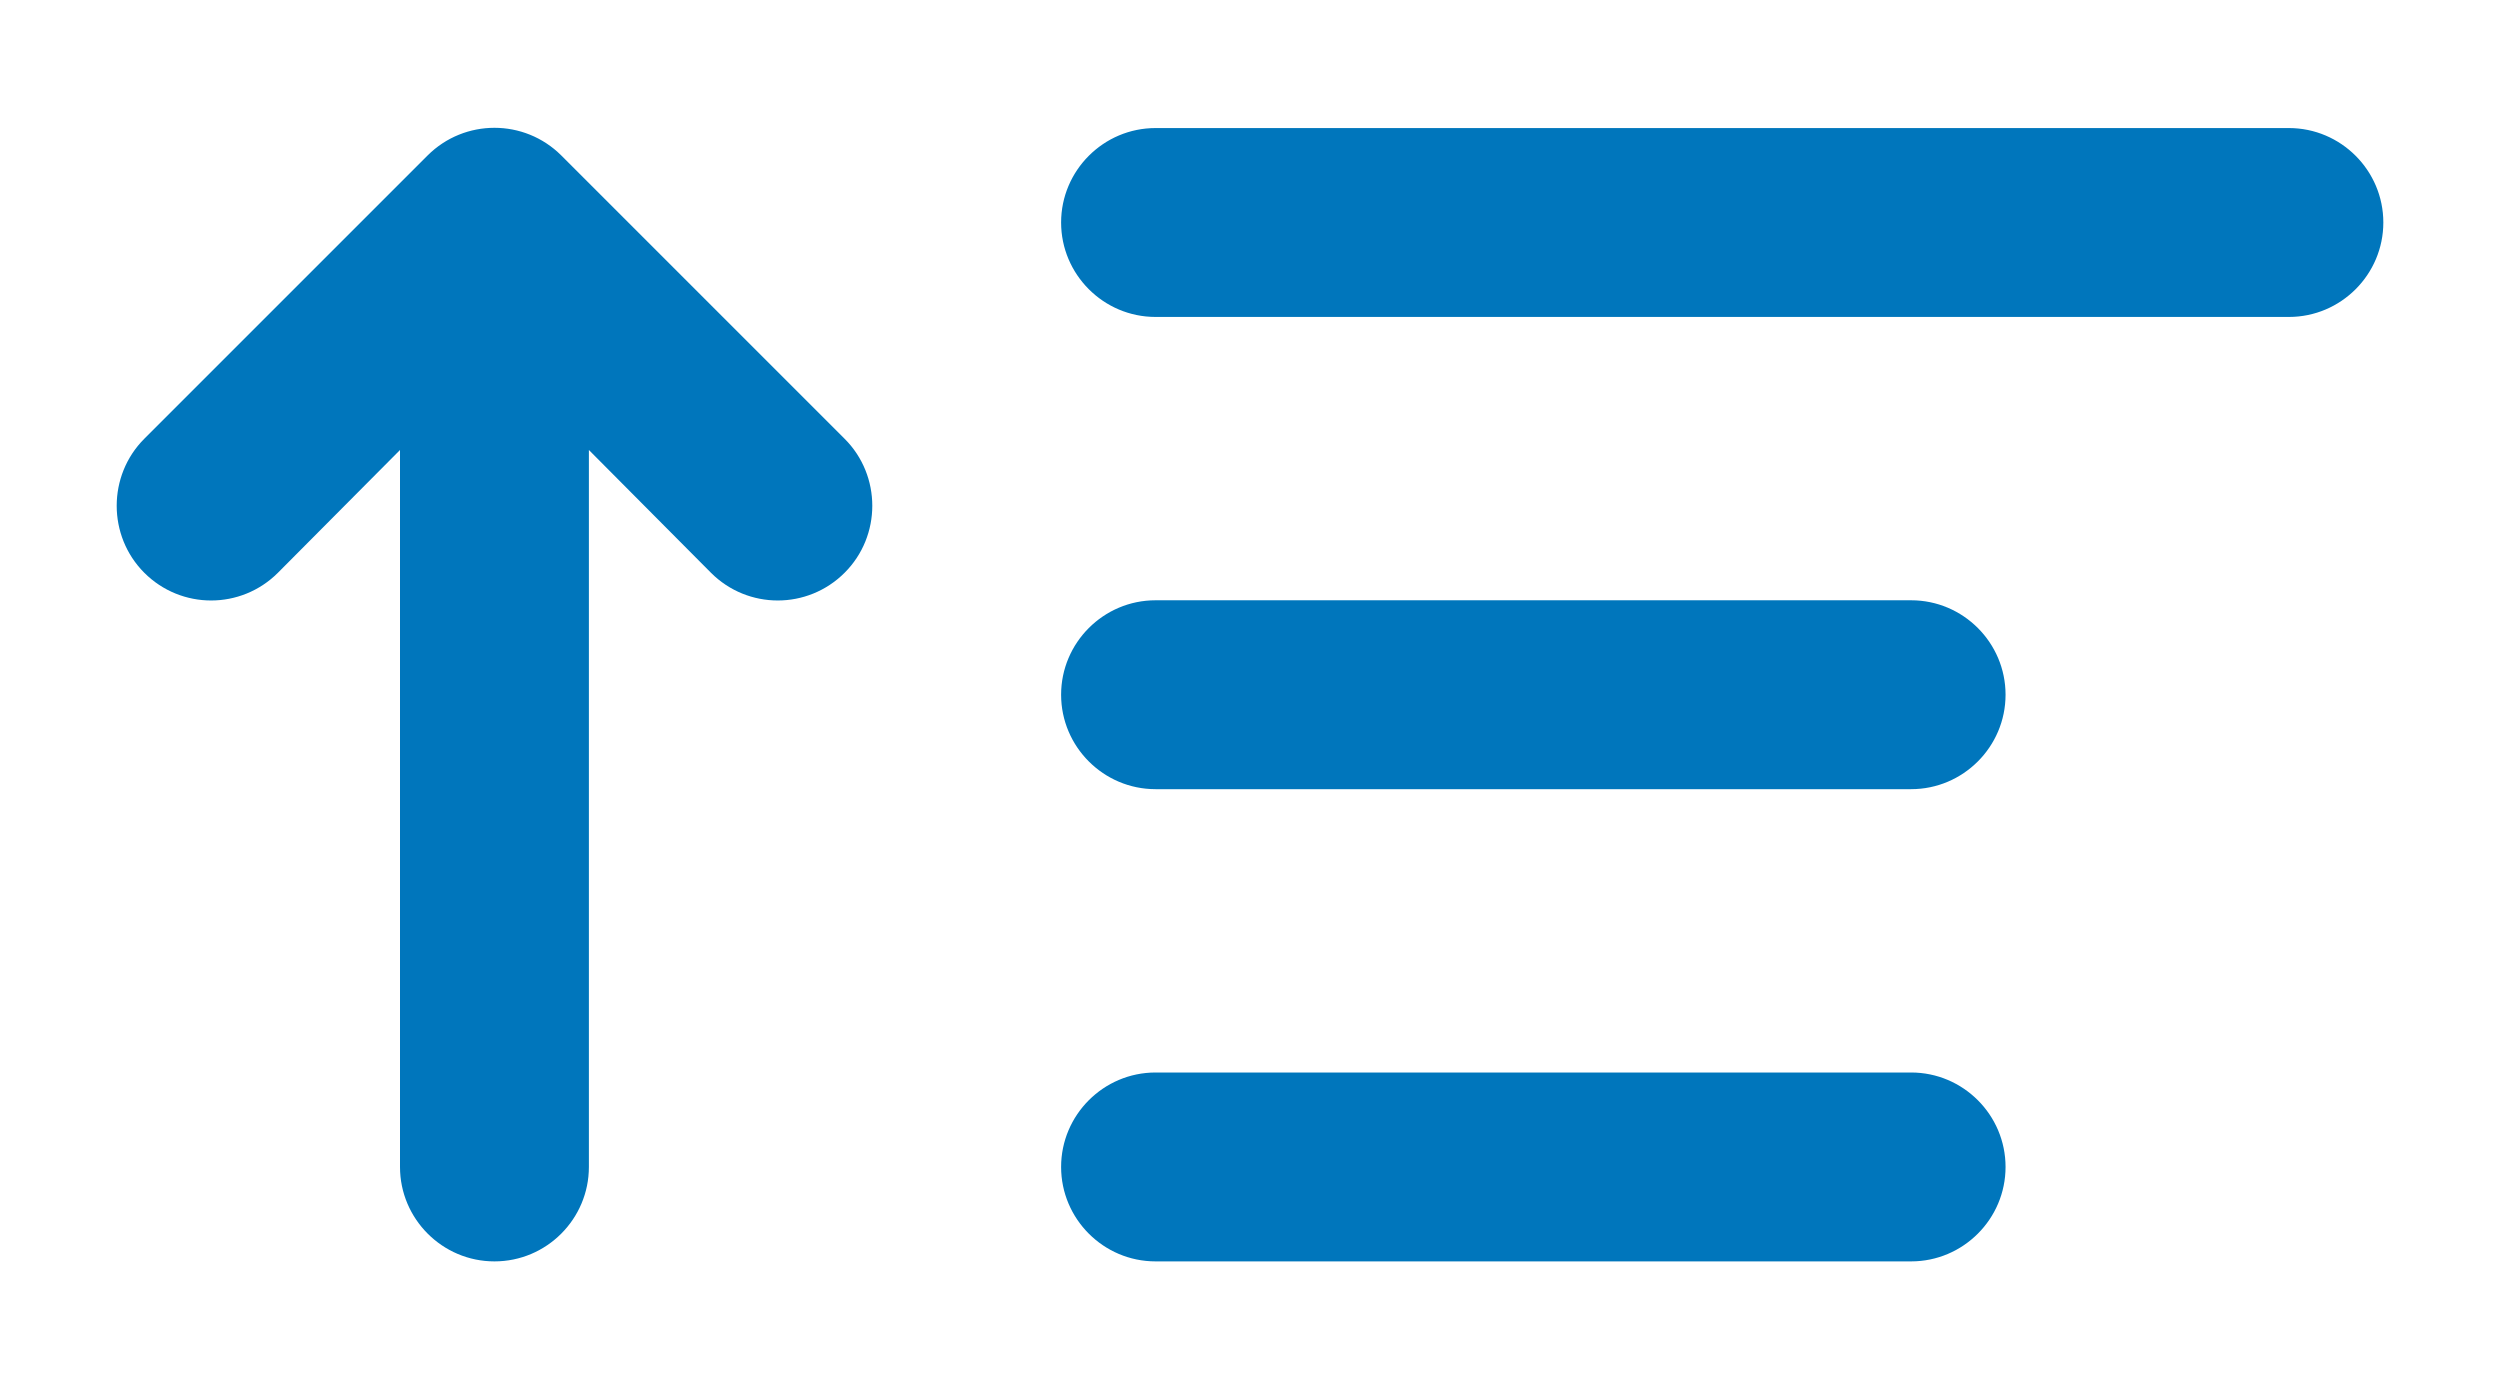 <svg width="18" height="10" viewBox="0 0 18 10" fill="none" xmlns="http://www.w3.org/2000/svg">
<path fill-rule="evenodd" clip-rule="evenodd" d="M3.079 1.119C3.345 0.854 3.775 0.854 4.041 1.119L6.081 3.159C6.347 3.424 6.347 3.859 6.081 4.124C5.815 4.39 5.385 4.39 5.119 4.124L4.24 3.24V8.402C4.24 8.776 3.936 9.082 3.56 9.082C3.185 9.082 2.88 8.776 2.88 8.402V3.24L2.001 4.124C1.735 4.39 1.305 4.39 1.039 4.124C0.774 3.859 0.774 3.424 1.039 3.159L3.079 1.119ZM16.48 2.282H8.32C7.945 2.282 7.64 1.976 7.64 1.602C7.64 1.228 7.945 0.922 8.32 0.922H16.48C16.855 0.922 17.16 1.228 17.16 1.602C17.16 1.976 16.855 2.282 16.48 2.282ZM7.64 5.002C7.64 4.628 7.945 4.322 8.32 4.322H13.76C14.135 4.322 14.44 4.628 14.44 5.002C14.44 5.376 14.135 5.682 13.76 5.682H8.32C7.945 5.682 7.64 5.376 7.64 5.002ZM7.64 8.402C7.64 8.028 7.945 7.722 8.32 7.722H13.76C14.135 7.722 14.44 8.028 14.44 8.402C14.44 8.776 14.135 9.082 13.76 9.082H8.32C7.945 9.082 7.64 8.776 7.64 8.402Z" fill="#0076BC"/>
</svg>
